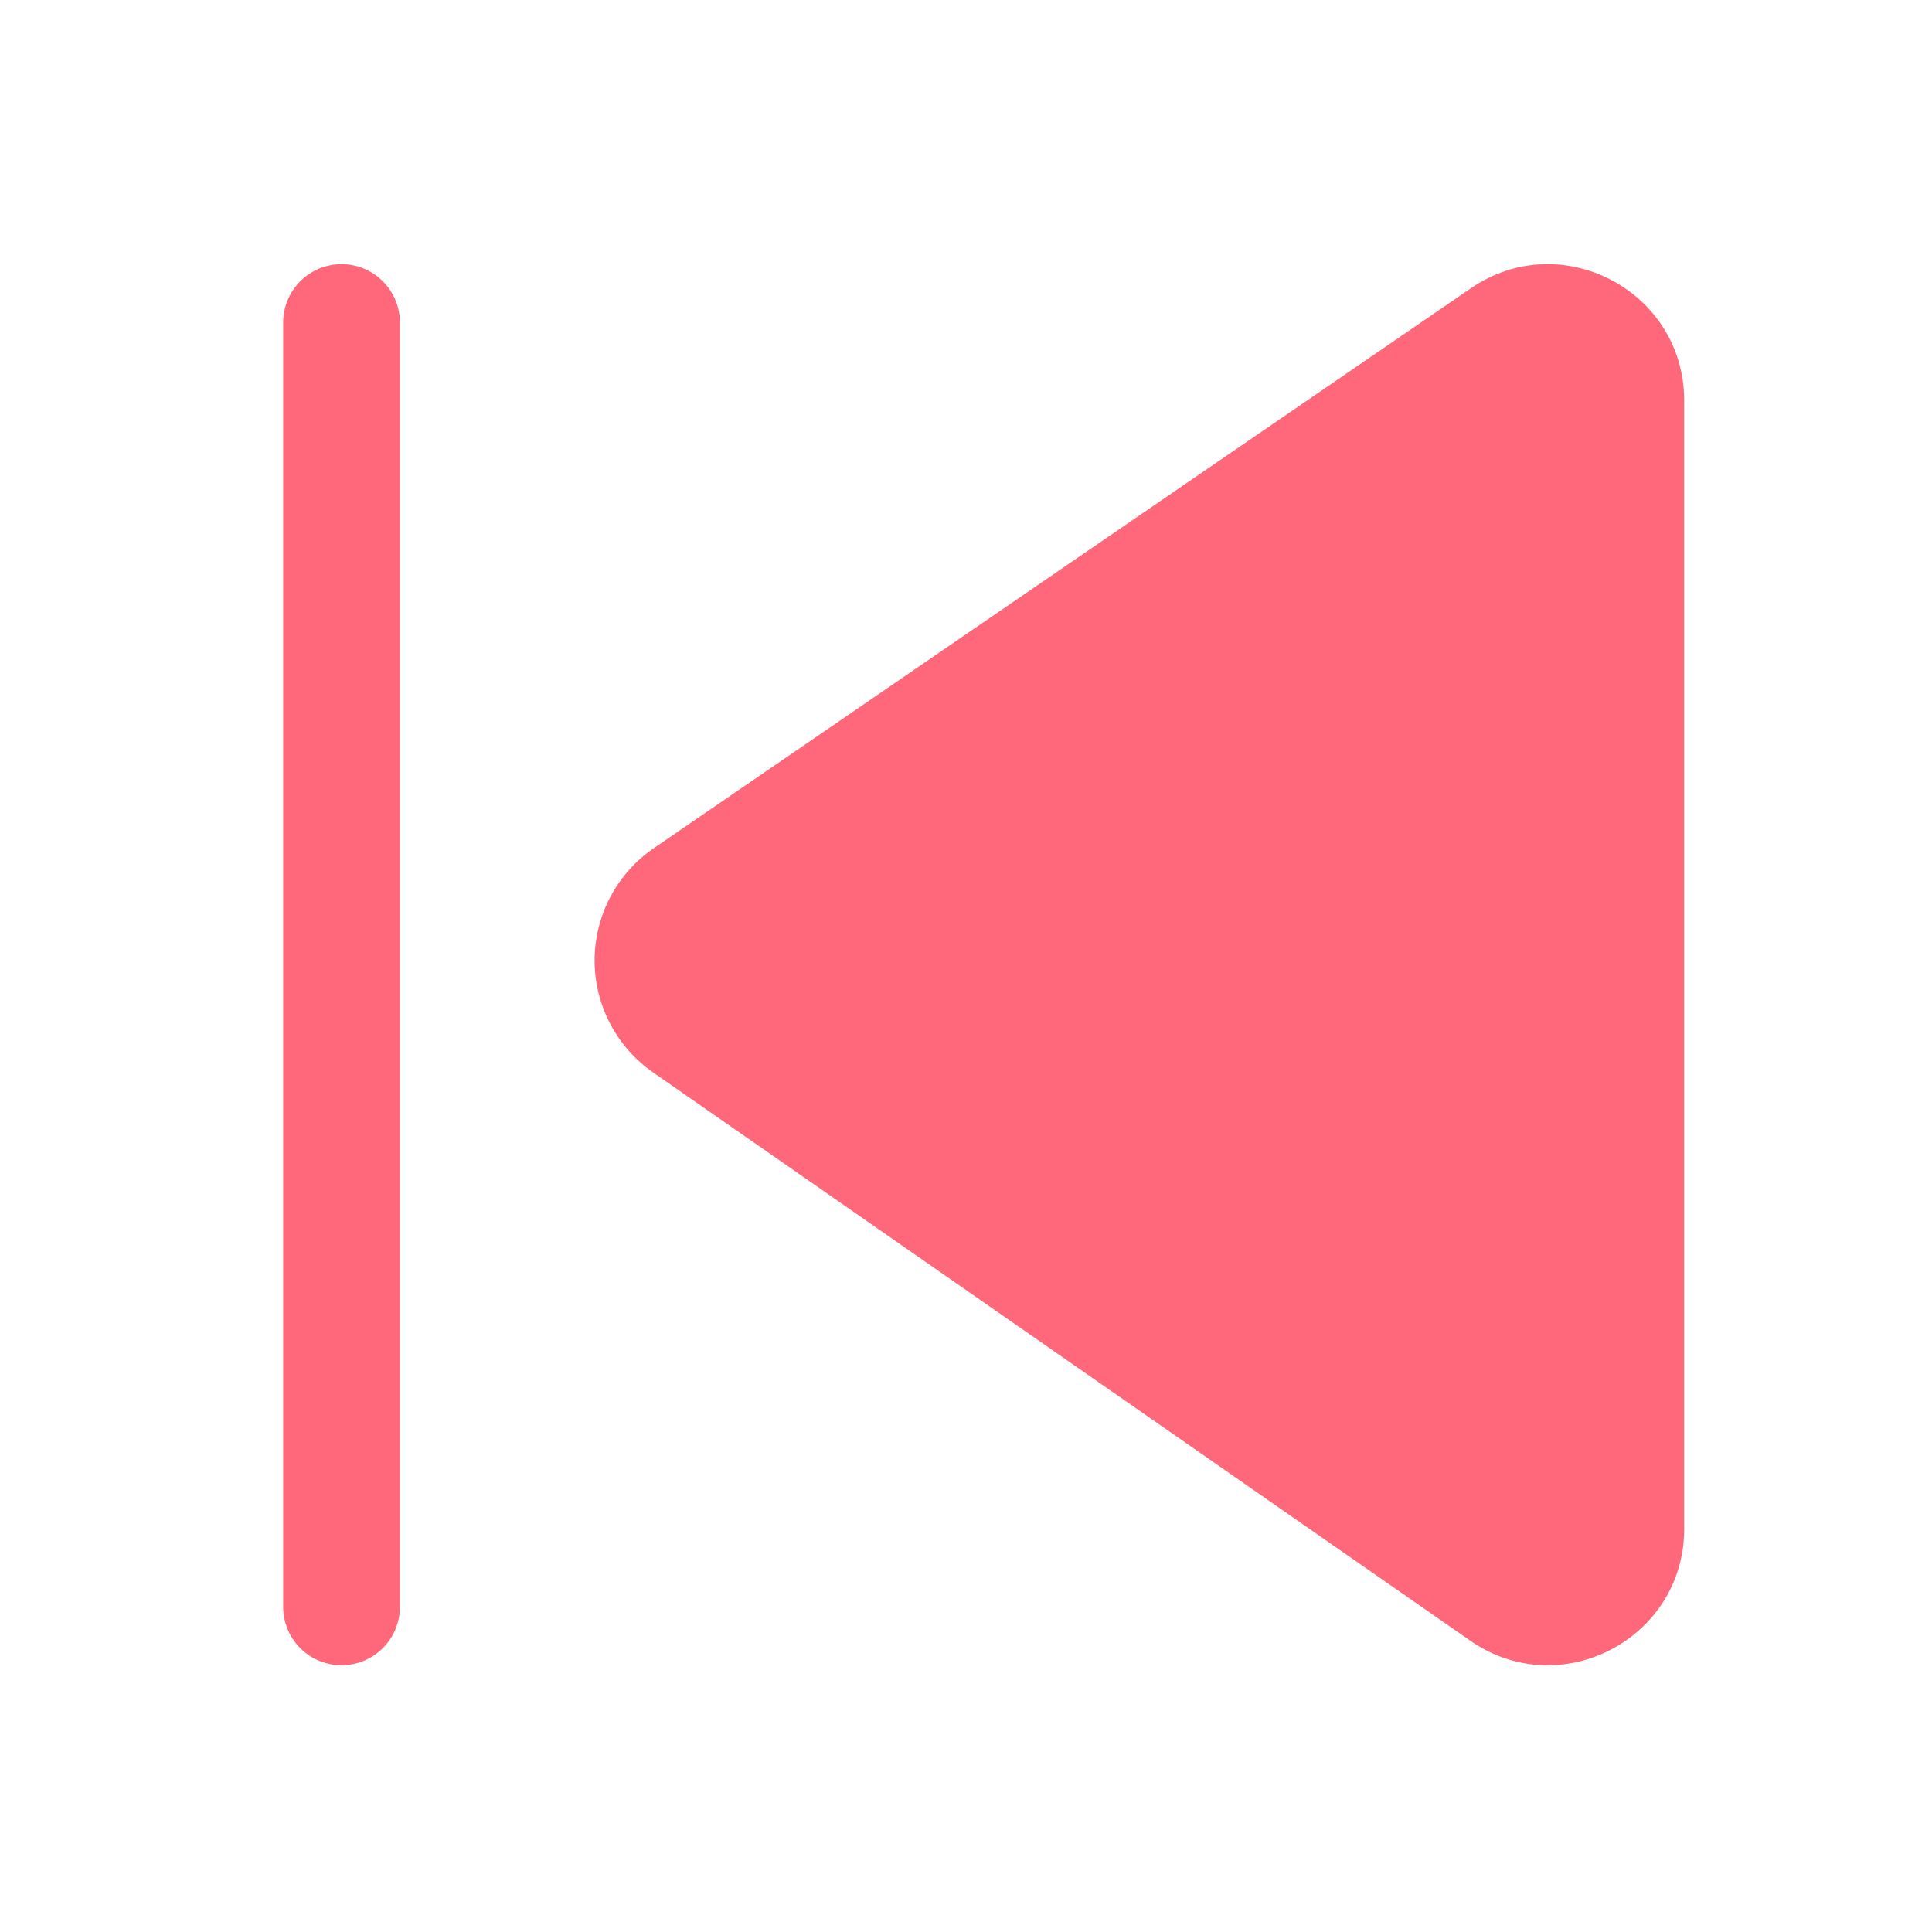 <svg width="37" height="37" viewBox="0 0 37 37" fill="none" xmlns="http://www.w3.org/2000/svg">
<path d="M32.254 7.672C32.254 5.574 29.902 4.333 28.17 5.52L12.521 16.244C12.173 16.482 11.888 16.802 11.69 17.175C11.493 17.548 11.389 17.964 11.387 18.386C11.386 18.808 11.487 19.225 11.682 19.599C11.877 19.974 12.16 20.296 12.506 20.537L28.157 31.421C29.884 32.624 32.254 31.384 32.254 29.279V7.672ZM5.423 6.177C5.423 5.881 5.541 5.596 5.75 5.387C5.96 5.177 6.244 5.059 6.541 5.059C6.837 5.059 7.122 5.177 7.331 5.387C7.541 5.596 7.659 5.881 7.659 6.177V30.773C7.659 31.069 7.541 31.354 7.331 31.564C7.122 31.773 6.837 31.891 6.541 31.891C6.244 31.891 5.96 31.773 5.75 31.564C5.541 31.354 5.423 31.069 5.423 30.773V6.177Z" fill="#FF687A"/>
</svg>
